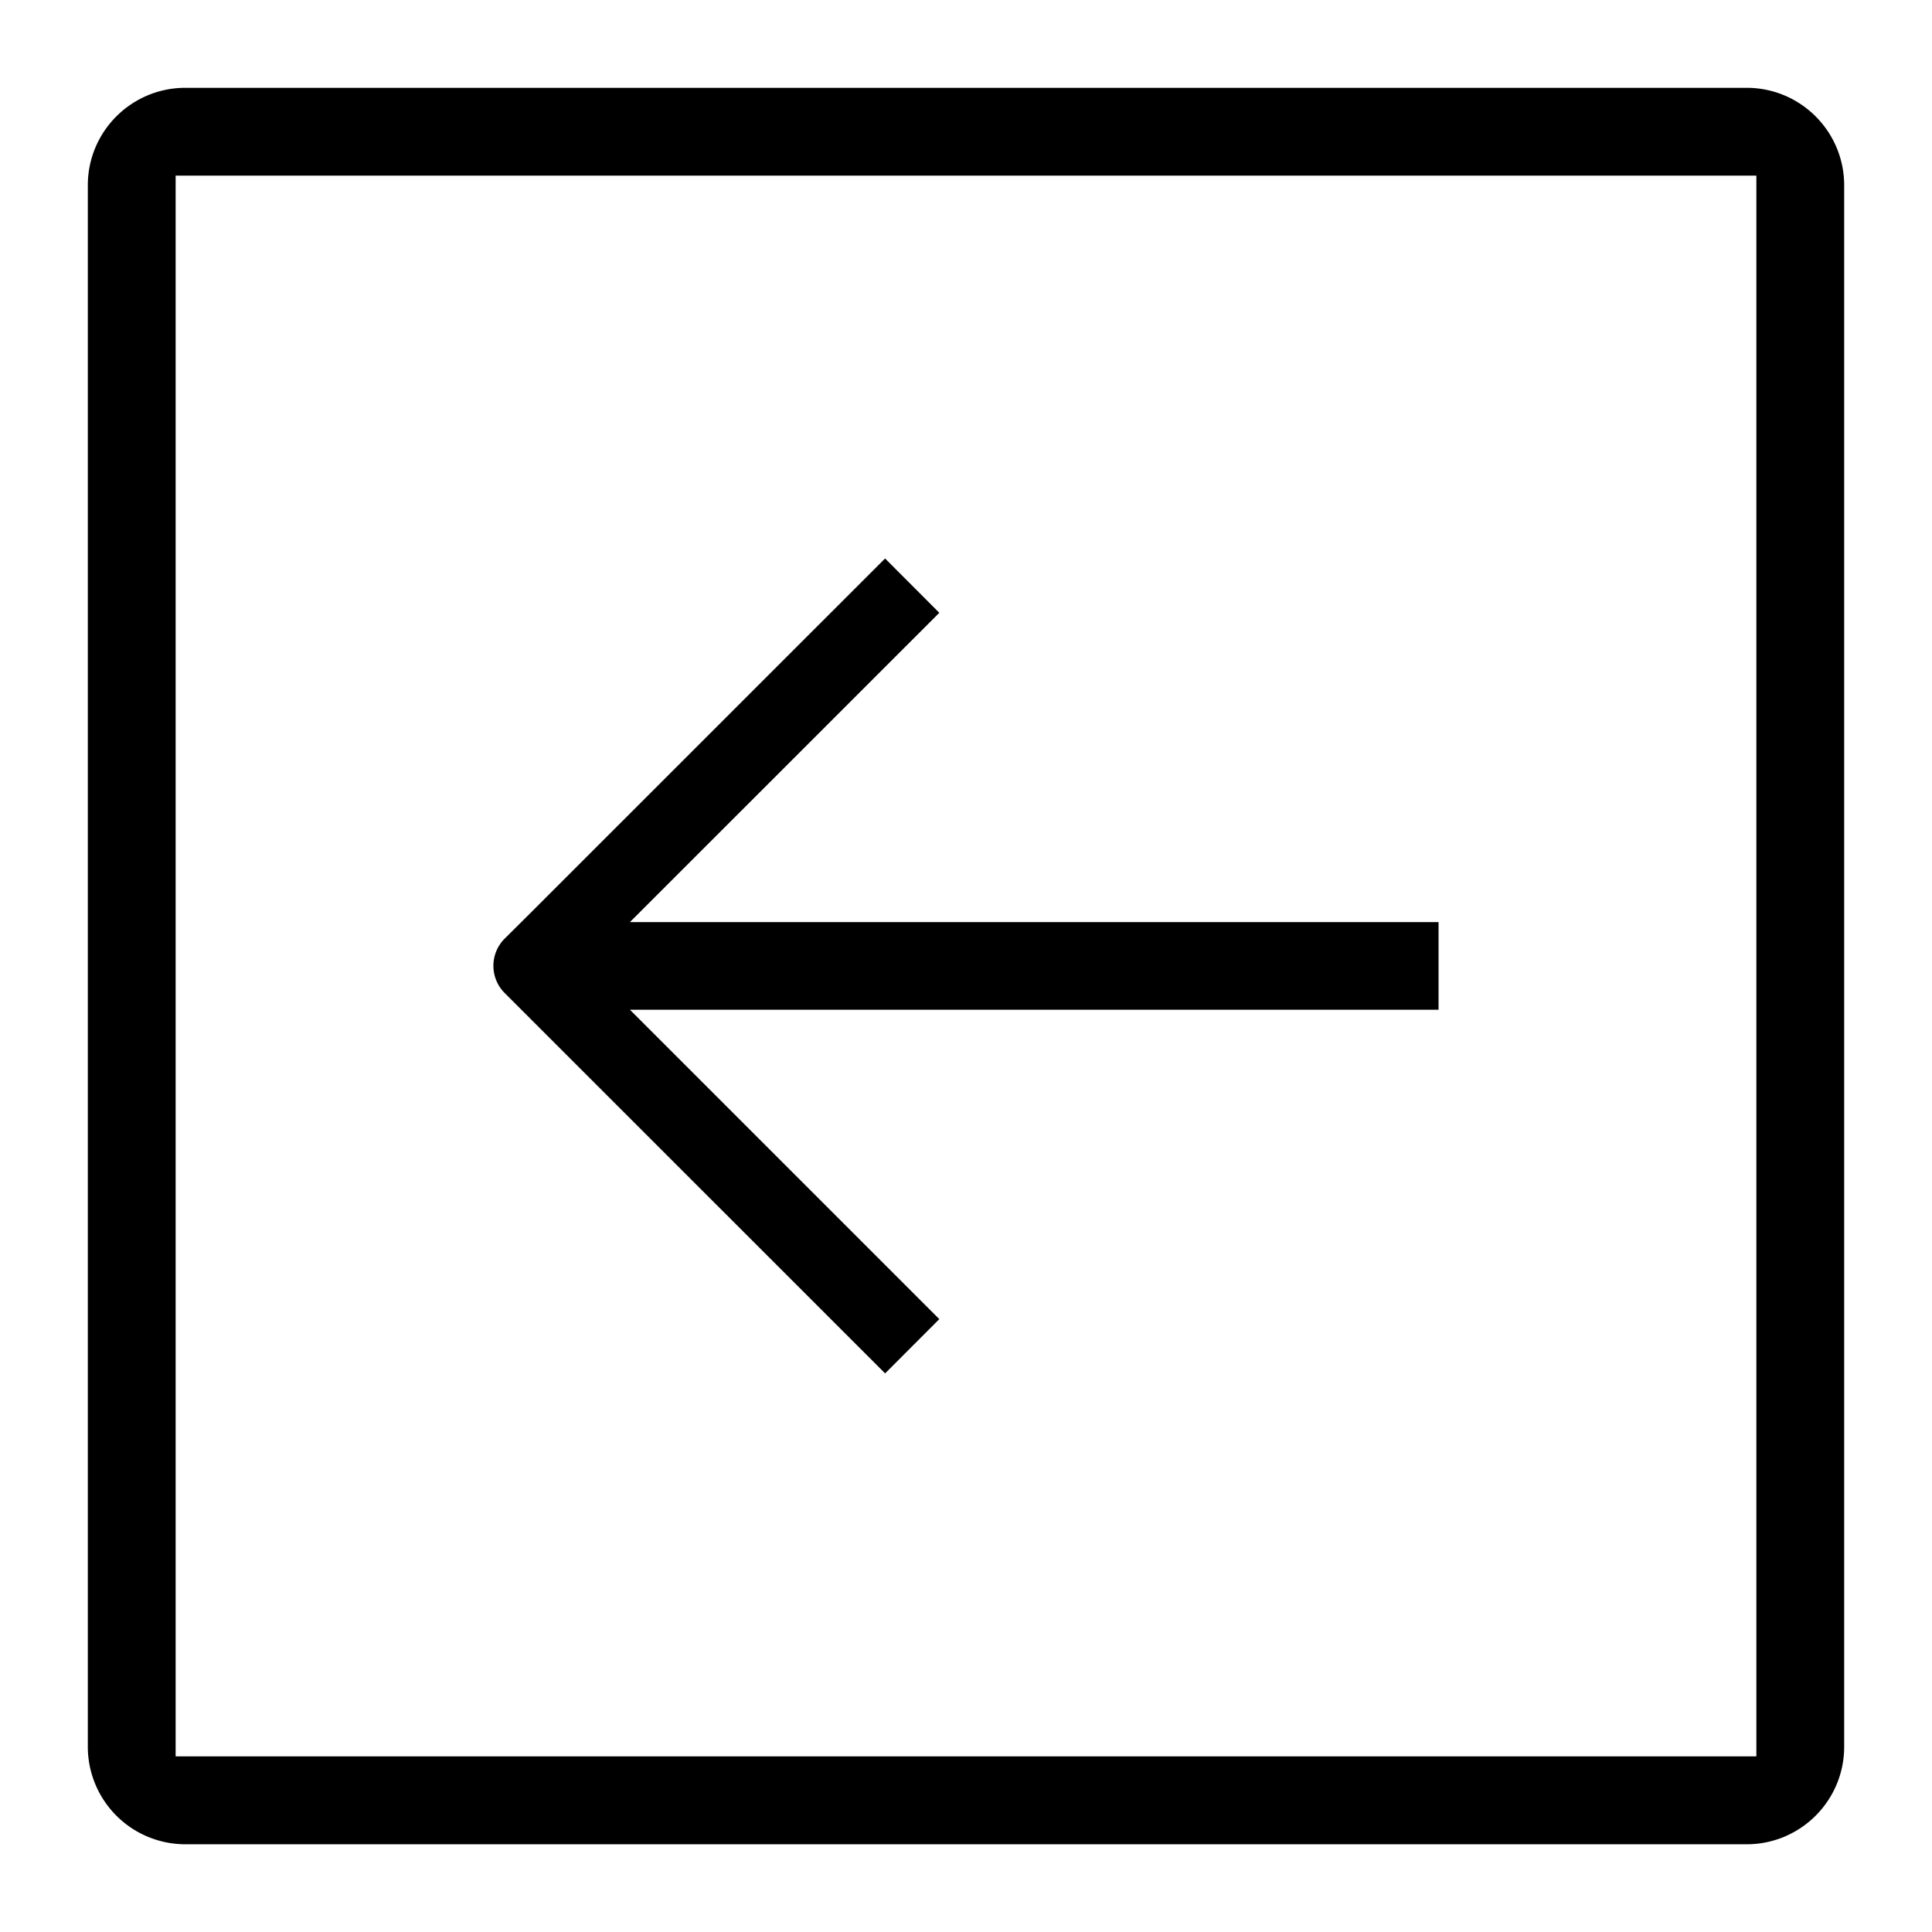 <?xml version="1.0" standalone="no"?><!DOCTYPE svg PUBLIC "-//W3C//DTD SVG 1.1//EN" "http://www.w3.org/Graphics/SVG/1.1/DTD/svg11.dtd"><svg t="1614223396006" class="icon" viewBox="0 0 1024 1024" version="1.1" xmlns="http://www.w3.org/2000/svg" p-id="13745" xmlns:xlink="http://www.w3.org/1999/xlink" width="200" height="200"><defs><style type="text/css"></style></defs><path d="M925.743 46.545C954.321 46.545 977.455 69.679 977.455 98.257V925.789c0 28.579-23.133 51.712-51.712 51.712H98.211A51.712 51.712 0 0 1 46.545 925.743V98.211C46.545 69.679 69.679 46.545 98.257 46.545H925.789zM930.909 93.091H93.091v837.818h837.818V93.091z" p-id="13746"></path><path d="M469.132 296.029l28.719 28.765L333.871 488.727h428.591v46.452H333.871l163.98 163.98-28.719 28.765-187.252-187.206-14.383-14.383a20.387 20.387 0 0 1 0-28.858l14.429-14.336 187.206-187.159z" p-id="13747"></path></svg>